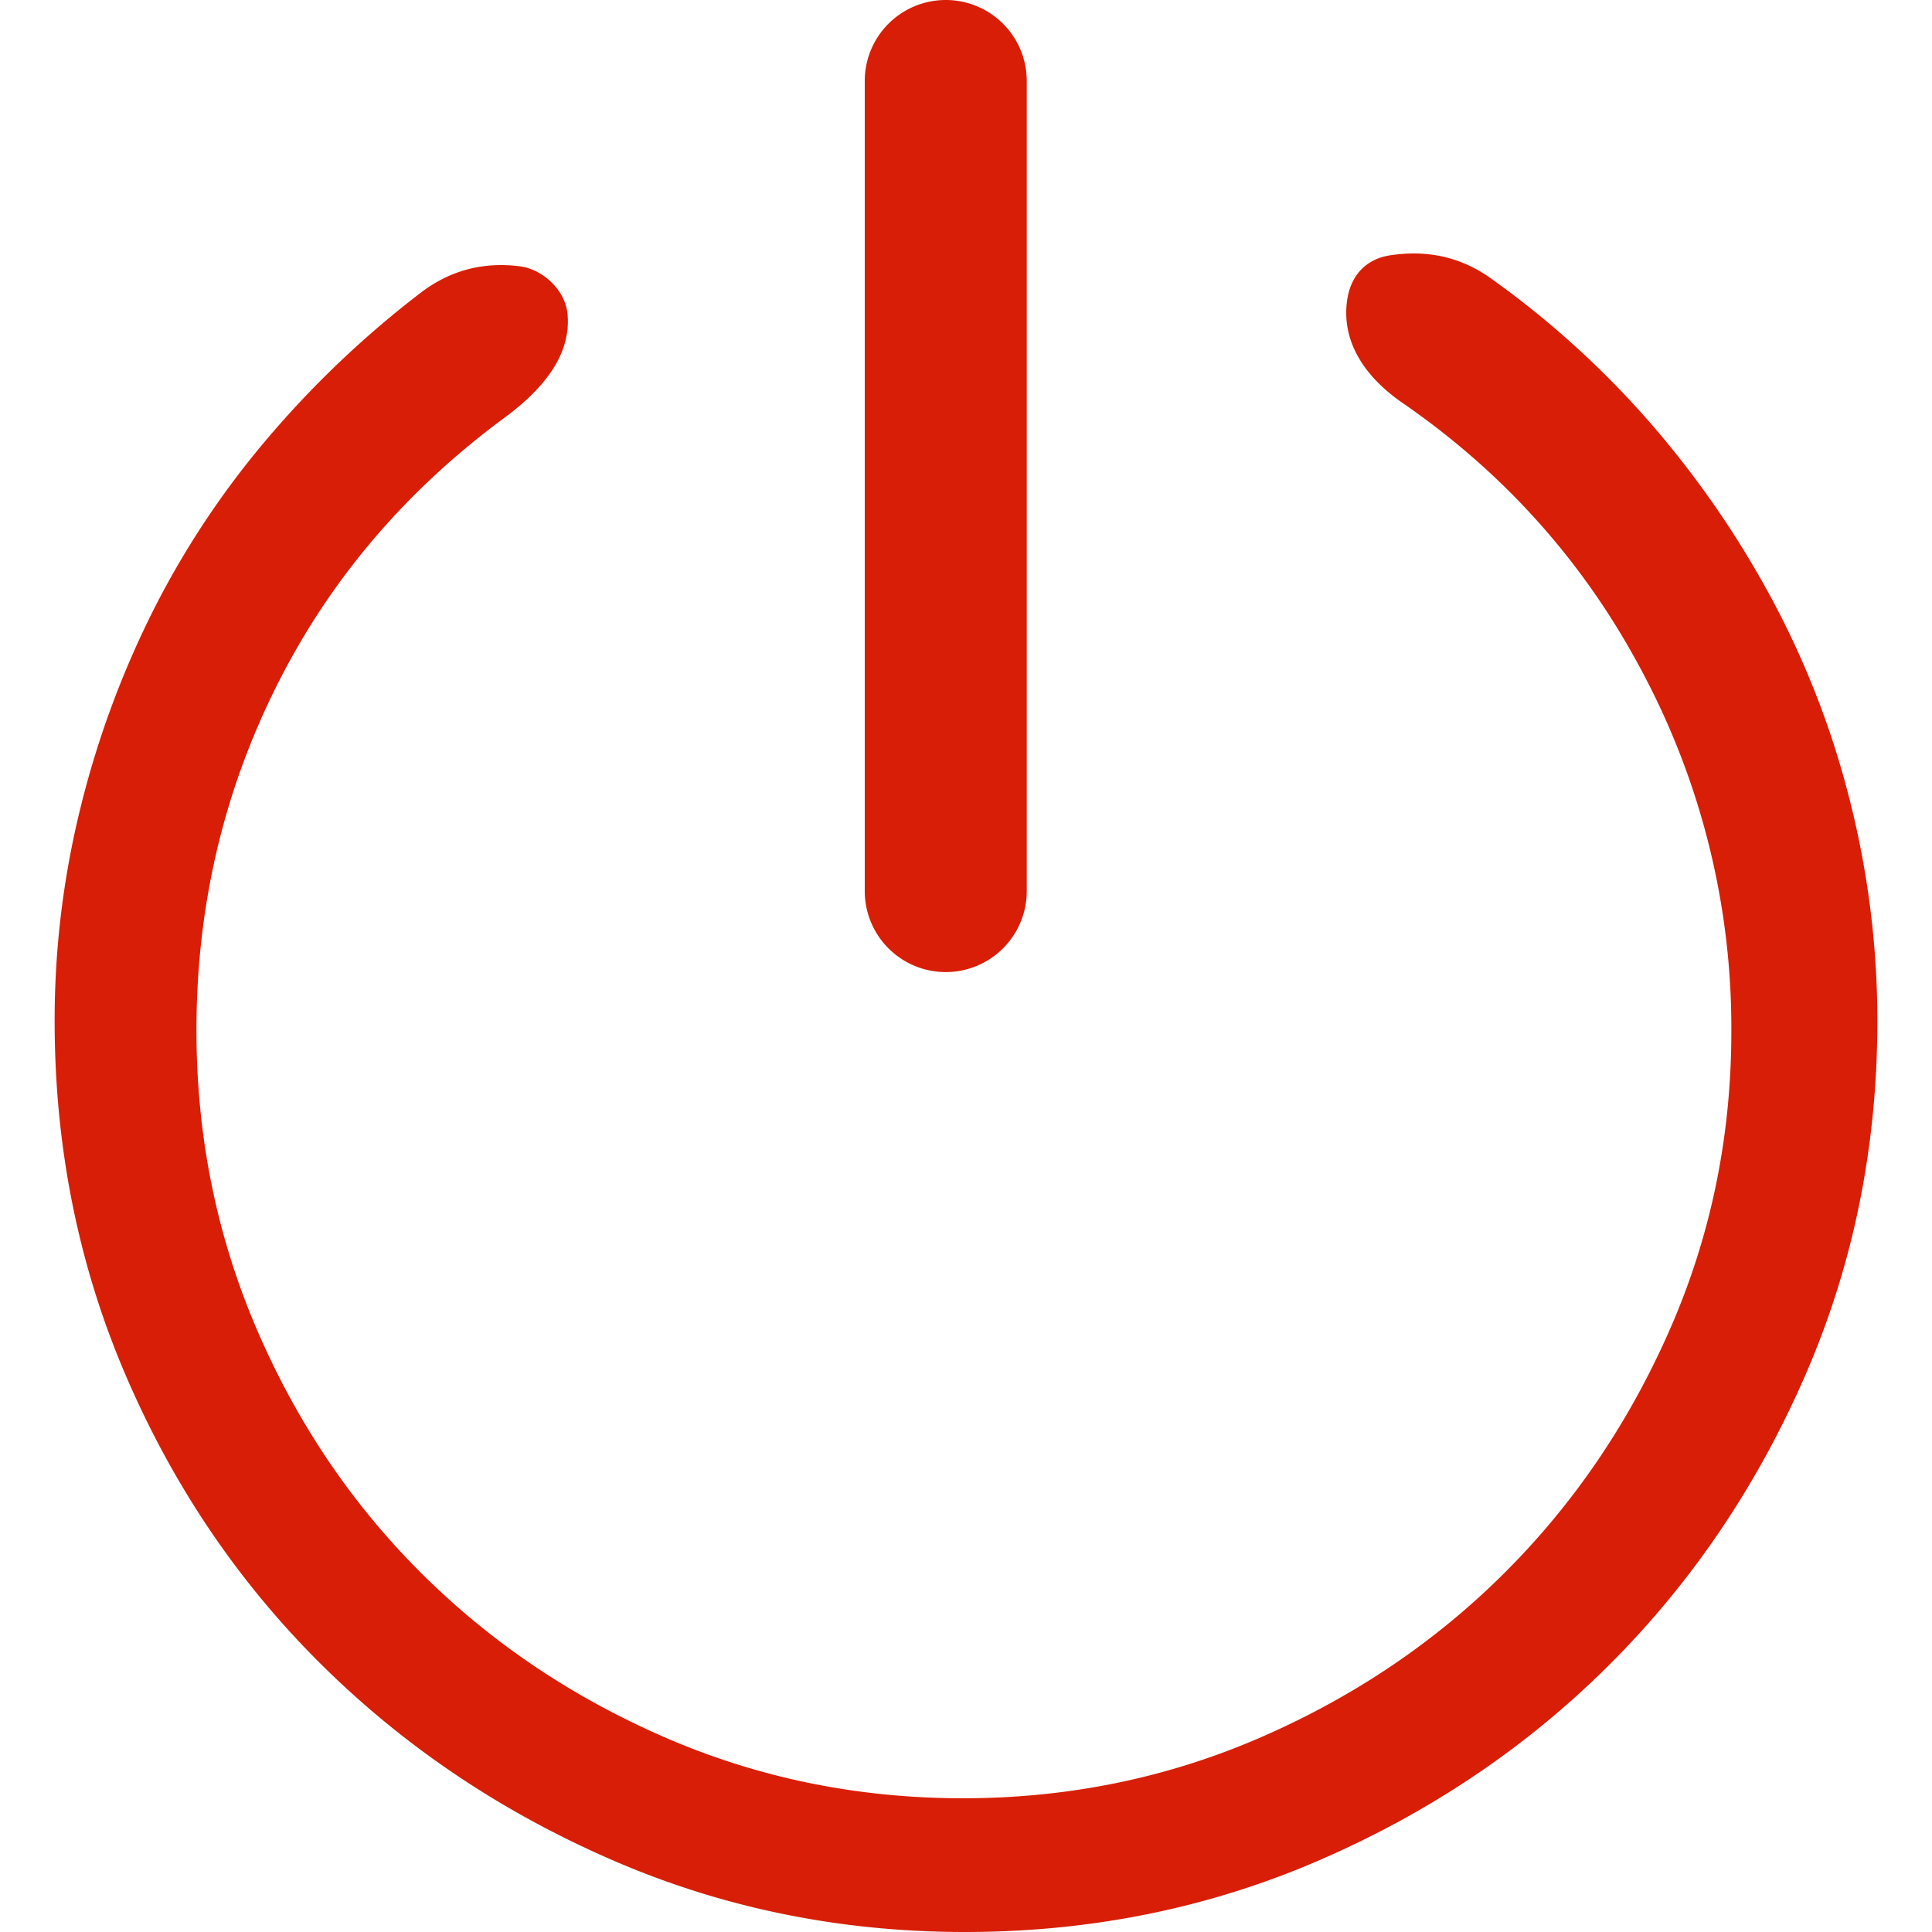 <?xml version="1.0" standalone="no"?><!DOCTYPE svg PUBLIC "-//W3C//DTD SVG 1.1//EN" "http://www.w3.org/Graphics/SVG/1.1/DTD/svg11.dtd"><svg t="1567663669908" class="icon" viewBox="0 0 1024 1024" version="1.1" xmlns="http://www.w3.org/2000/svg" p-id="6843" xmlns:xlink="http://www.w3.org/1999/xlink" width="35" height="35"><defs><style type="text/css"></style></defs><path d="M788.843 146.597a485.069 485.069 0 0 1 86.347 78.142 510.614 510.614 0 0 1 64.763 94.314 465.39 465.39 0 0 1 41.014 107.249 475.088 475.088 0 0 1 14.072 114.794q0 100.246-38.319 188.098t-103.623 153.059Q787.76 947.471 699.789 985.735t-188.347 38.265q-99.304 0-187.264-38.265t-153.816-103.472Q104.516 817.046 66.739 729.205T28.961 541.107a468.702 468.702 0 0 1 13.487-112.099 497.495 497.495 0 0 1 38.319-104.554 461.006 461.006 0 0 1 61.527-92.701 524.232 524.232 0 0 1 82.039-77.612c15.825-11.496 32.842-15.306 51.265-12.989 11.907 1.537 24.193 12.481 25.254 25.719 1.786 22.169-13.964 39.726-31.727 53.257Q189.164 278.526 146.635 363.488T104.127 546.086q0 83.684 31.727 157.865t86.943 129.342q55.205 55.205 129.461 87.495t158.038 32.333q83.771 0 158.038-32.333t129.461-87.495q55.205-55.205 87.57-129.342T917.655 546.086a400.67 400.67 0 0 0-45.669-187.037q-45.69-88.133-128.184-145.2c-18.618-12.676-32.279-30.655-30.027-52.845 1.602-15.75 11.009-23.911 23.251-25.719 18.781-2.782 35.981 0.541 51.806 11.312z" p-id="6844" fill="#d81e06"></path><path d="M501.246 0A42.93 42.93 0 0 1 544.208 42.93v429.355a42.935 42.935 0 0 1-85.871 0V42.93A42.93 42.93 0 0 1 501.246 0z" p-id="6845" fill="#d81e06"></path></svg>